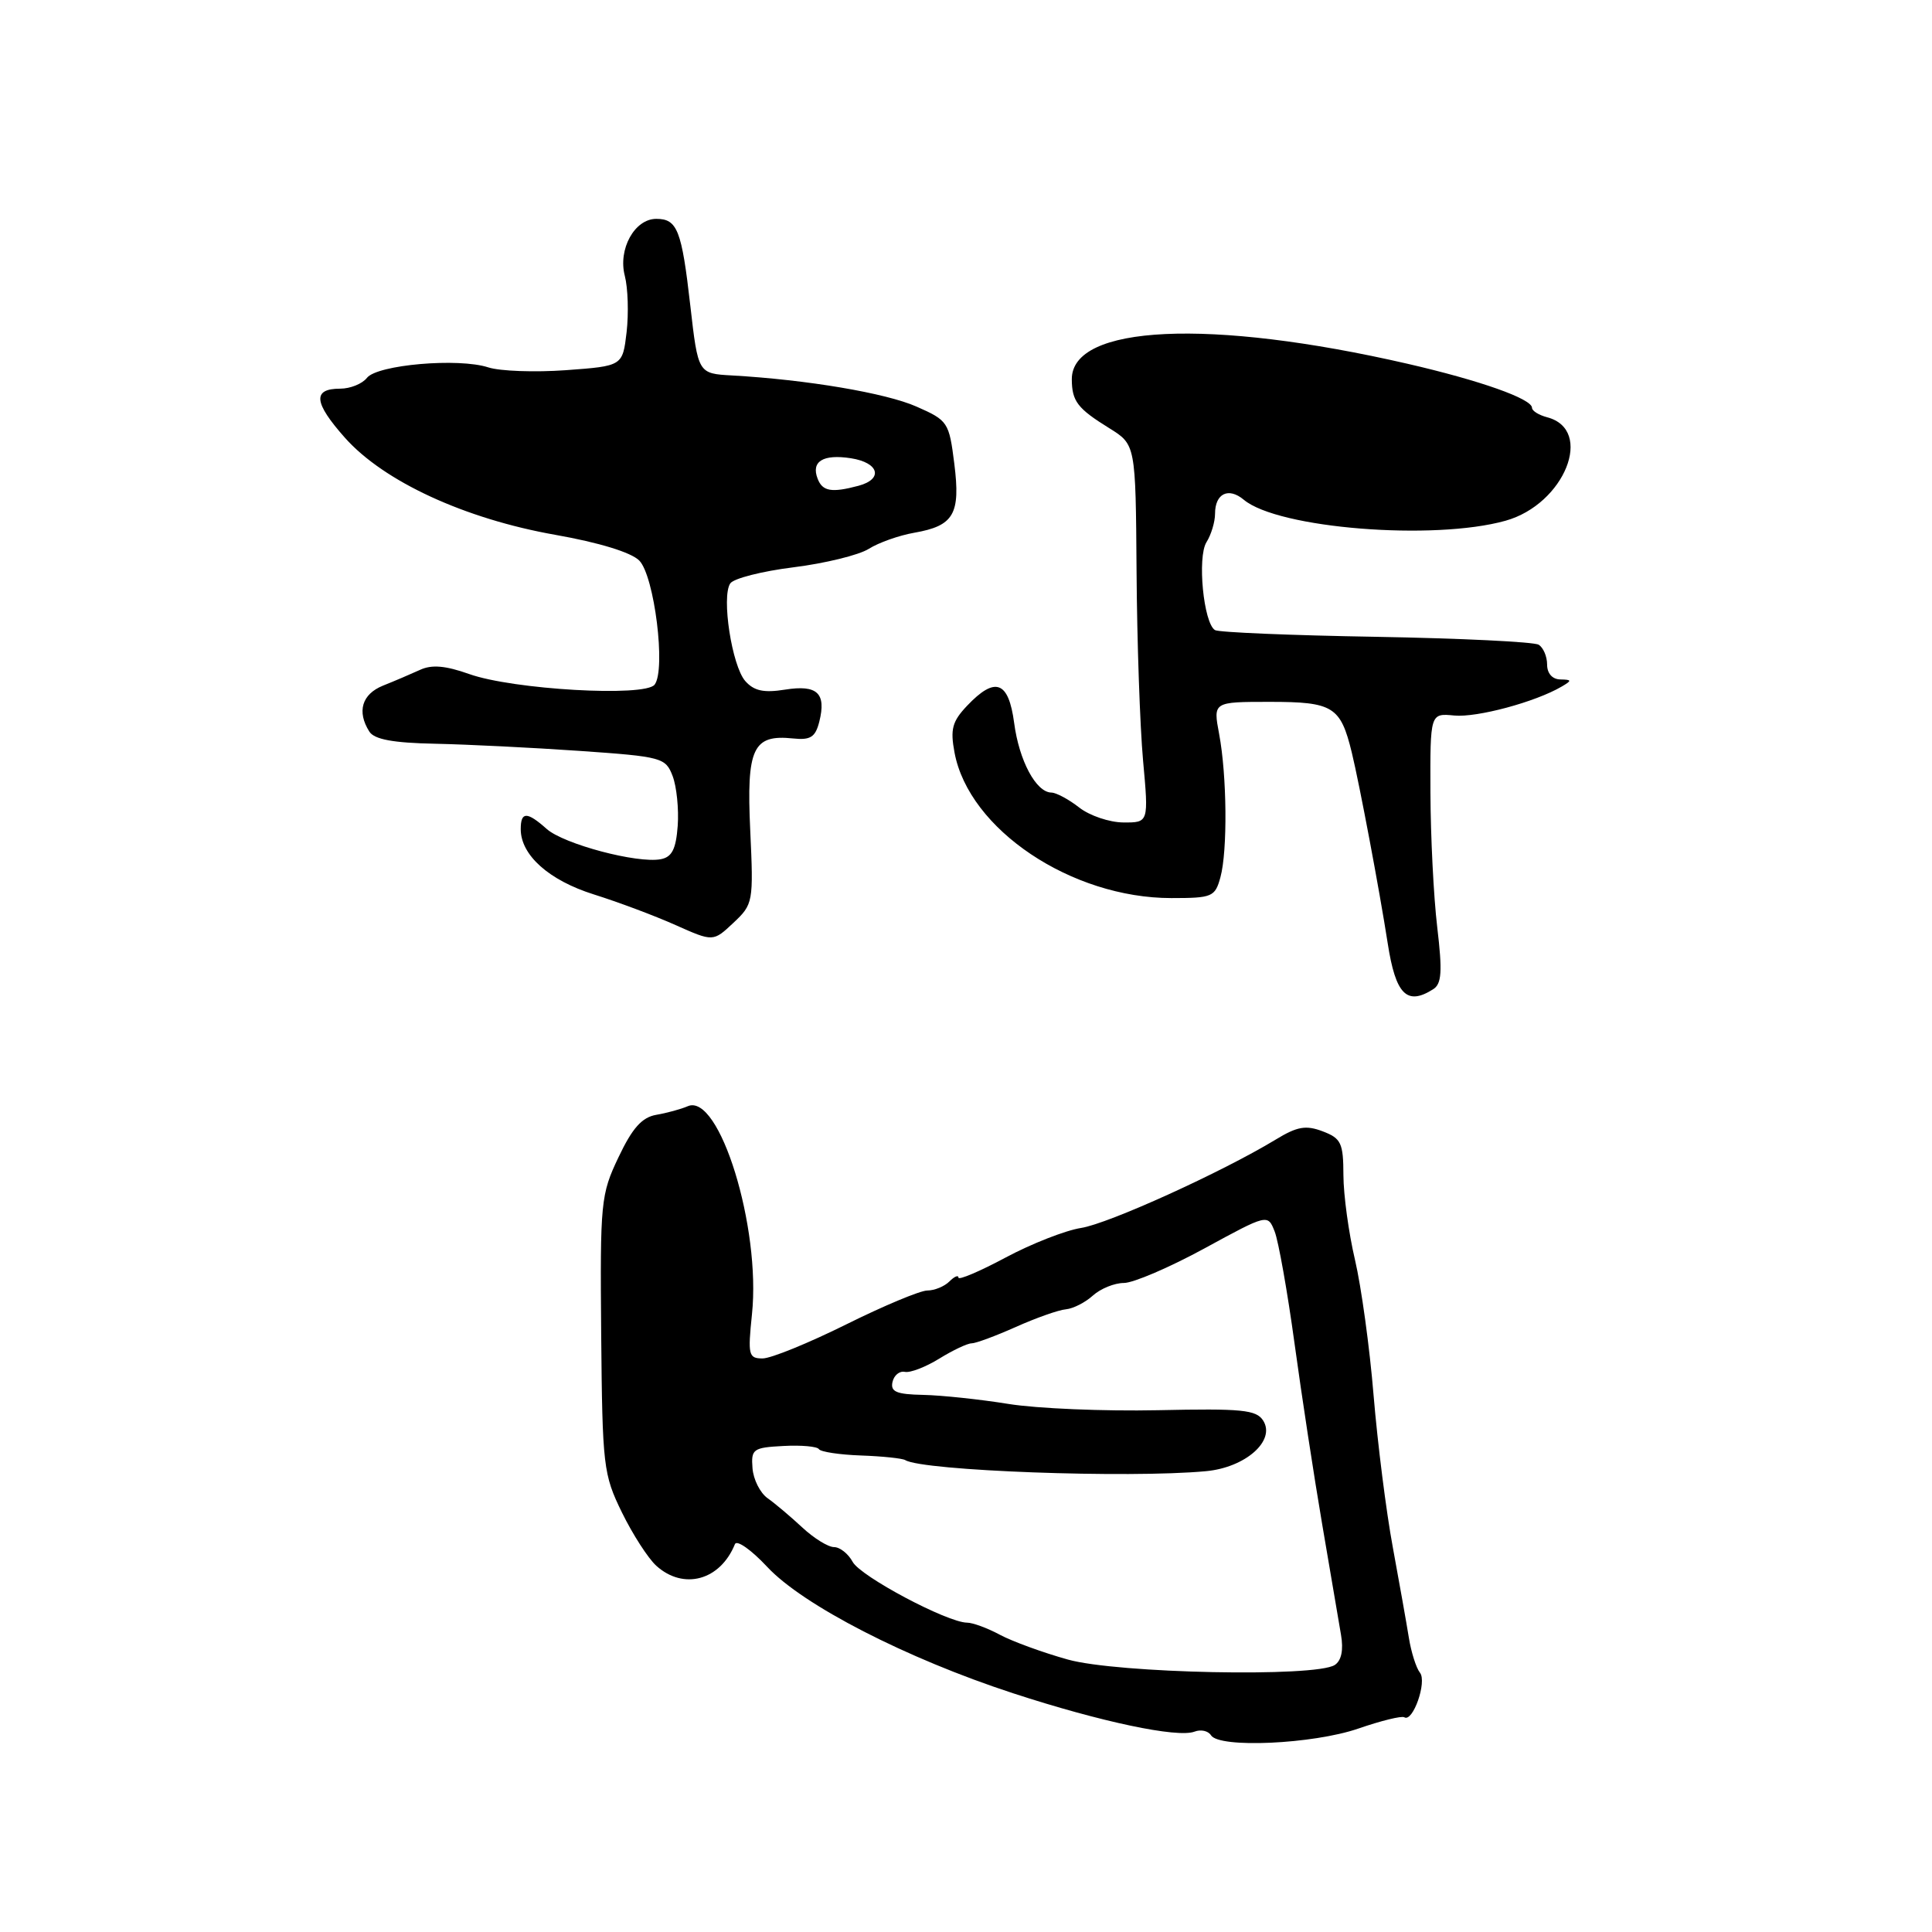 <?xml version="1.0" encoding="UTF-8" standalone="no"?>
<!DOCTYPE svg PUBLIC "-//W3C//DTD SVG 1.1//EN" "http://www.w3.org/Graphics/SVG/1.1/DTD/svg11.dtd" >
<svg xmlns="http://www.w3.org/2000/svg" xmlns:xlink="http://www.w3.org/1999/xlink" version="1.1" viewBox="0 0 256 256">
 <g >
 <path fill="currentColor"
d=" M 179.97 229.05 C 182.98 228.01 185.73 227.33 186.08 227.55 C 187.22 228.25 189.11 222.84 188.15 221.64 C 187.65 221.01 186.99 218.93 186.68 217.00 C 186.37 215.07 185.41 209.68 184.55 205.00 C 183.68 200.32 182.54 191.29 182.01 184.92 C 181.49 178.55 180.37 170.45 179.54 166.92 C 178.71 163.39 178.02 158.35 178.01 155.73 C 178.00 151.45 177.71 150.84 175.27 149.91 C 173.03 149.06 171.89 149.26 169.02 151.01 C 161.87 155.34 146.89 162.14 143.25 162.71 C 141.19 163.03 136.69 164.79 133.25 166.63 C 129.81 168.47 127.00 169.66 127.00 169.29 C 127.00 168.91 126.46 169.14 125.80 169.80 C 125.14 170.46 123.82 171.00 122.87 171.00 C 121.93 171.00 117.08 173.03 112.11 175.50 C 107.13 177.97 102.16 180.00 101.05 180.00 C 99.18 180.00 99.08 179.55 99.64 174.14 C 100.84 162.65 95.32 144.77 91.13 146.58 C 90.23 146.97 88.36 147.48 86.96 147.72 C 85.06 148.05 83.79 149.47 81.96 153.33 C 79.60 158.28 79.51 159.26 79.66 176.81 C 79.82 194.31 79.94 195.36 82.41 200.41 C 83.83 203.31 85.88 206.49 86.96 207.47 C 90.58 210.74 95.44 209.41 97.38 204.61 C 97.62 204.00 99.55 205.36 101.66 207.62 C 106.38 212.69 120.10 219.75 134.25 224.37 C 145.85 228.16 156.03 230.31 158.28 229.45 C 159.11 229.13 160.09 229.34 160.46 229.93 C 161.54 231.68 173.98 231.11 179.97 229.05 Z  M 189.90 131.08 C 191.03 130.37 191.14 128.76 190.44 122.85 C 189.96 118.81 189.56 110.78 189.54 105.00 C 189.50 94.50 189.50 94.50 192.70 94.81 C 195.71 95.10 203.44 93.02 206.92 90.98 C 208.31 90.17 208.29 90.06 206.75 90.03 C 205.69 90.01 205.00 89.23 205.00 88.06 C 205.00 86.99 204.50 85.81 203.88 85.43 C 203.27 85.05 193.56 84.58 182.31 84.38 C 171.06 84.19 161.46 83.79 160.99 83.49 C 159.47 82.55 158.63 73.83 159.86 71.85 C 160.49 70.85 161.00 69.15 161.00 68.07 C 161.00 65.39 162.78 64.52 164.81 66.22 C 169.35 70.02 189.96 71.67 199.49 69.00 C 207.32 66.81 211.29 56.93 205.00 55.29 C 203.90 55.00 203.00 54.44 203.00 54.04 C 203.00 52.85 196.14 50.42 186.50 48.20 C 160.32 42.18 141.97 43.03 142.02 50.27 C 142.04 53.17 142.77 54.13 146.99 56.74 C 150.48 58.91 150.48 58.91 150.60 75.70 C 150.66 84.94 151.05 96.21 151.46 100.75 C 152.21 109.00 152.21 109.00 148.85 108.98 C 147.01 108.97 144.38 108.08 143.00 107.00 C 141.62 105.92 139.96 105.03 139.31 105.02 C 137.28 104.98 135.04 100.80 134.38 95.79 C 133.64 90.23 131.87 89.59 128.14 93.52 C 126.17 95.60 125.90 96.63 126.48 99.72 C 128.38 109.90 141.96 119.00 155.22 119.00 C 160.64 119.00 161.00 118.84 161.71 116.25 C 162.67 112.75 162.58 102.77 161.54 97.25 C 160.74 93.00 160.74 93.00 168.25 93.00 C 176.65 93.00 177.63 93.61 179.12 99.72 C 180.13 103.87 182.78 117.92 183.88 125.00 C 184.93 131.79 186.42 133.29 189.90 131.08 Z  M 99.41 110.02 C 98.90 99.13 99.76 97.29 105.09 97.85 C 107.40 98.09 108.04 97.68 108.56 95.63 C 109.51 91.84 108.29 90.70 104.02 91.38 C 101.20 91.83 99.91 91.55 98.75 90.24 C 96.99 88.24 95.57 79.09 96.76 77.31 C 97.19 76.65 100.96 75.69 105.14 75.17 C 109.31 74.65 113.80 73.55 115.11 72.73 C 116.42 71.90 119.14 70.94 121.15 70.59 C 126.39 69.67 127.29 68.13 126.45 61.44 C 125.76 55.95 125.61 55.71 121.45 53.88 C 117.39 52.08 106.90 50.31 97.00 49.75 C 92.50 49.50 92.50 49.50 91.47 40.50 C 90.33 30.48 89.75 29.00 86.96 29.00 C 84.09 29.00 81.87 33.01 82.79 36.55 C 83.21 38.17 83.31 41.52 83.03 44.00 C 82.50 48.50 82.50 48.50 75.00 49.05 C 70.88 49.35 66.24 49.18 64.70 48.68 C 60.75 47.39 49.98 48.33 48.62 50.07 C 48.00 50.86 46.41 51.50 45.08 51.50 C 41.38 51.50 41.56 53.34 45.71 58.01 C 50.86 63.80 61.59 68.75 73.59 70.87 C 79.37 71.89 83.62 73.19 84.70 74.27 C 86.71 76.29 88.26 88.74 86.74 90.72 C 85.47 92.38 67.95 91.38 62.16 89.31 C 59.03 88.20 57.21 88.04 55.66 88.76 C 54.47 89.30 52.26 90.25 50.75 90.85 C 47.95 91.98 47.26 94.29 48.94 96.94 C 49.60 97.98 52.09 98.44 57.68 98.55 C 61.98 98.64 70.60 99.07 76.83 99.50 C 87.73 100.26 88.20 100.39 89.13 102.84 C 89.66 104.24 89.96 107.21 89.80 109.43 C 89.57 112.52 89.04 113.57 87.55 113.85 C 84.45 114.44 74.70 111.85 72.44 109.84 C 69.82 107.51 69.00 107.52 69.00 109.87 C 69.00 113.31 72.74 116.65 78.70 118.52 C 81.89 119.52 86.75 121.34 89.50 122.57 C 94.50 124.80 94.50 124.80 97.18 122.28 C 99.80 119.82 99.85 119.55 99.41 110.02 Z  M 141.50 219.90 C 138.20 218.98 134.15 217.50 132.50 216.62 C 130.85 215.73 128.89 215.01 128.14 215.01 C 125.52 214.99 114.01 208.88 112.98 206.95 C 112.40 205.88 111.29 205.00 110.52 205.00 C 109.74 205.00 107.84 203.83 106.30 202.39 C 104.76 200.96 102.69 199.21 101.71 198.52 C 100.72 197.82 99.82 196.03 99.71 194.54 C 99.51 192.01 99.79 191.81 103.80 191.60 C 106.17 191.47 108.29 191.66 108.51 192.02 C 108.74 192.38 111.25 192.76 114.09 192.86 C 116.94 192.96 119.57 193.24 119.95 193.47 C 122.24 194.89 149.52 195.90 159.79 194.94 C 165.02 194.46 169.06 190.90 167.38 188.24 C 166.47 186.80 164.58 186.62 153.42 186.86 C 146.31 187.01 137.41 186.64 133.63 186.03 C 129.85 185.42 124.76 184.88 122.33 184.83 C 118.79 184.76 117.97 184.42 118.26 183.12 C 118.46 182.23 119.19 181.63 119.90 181.78 C 120.60 181.93 122.65 181.14 124.45 180.03 C 126.26 178.91 128.19 178.00 128.74 178.00 C 129.29 178.00 131.94 177.02 134.62 175.82 C 137.31 174.62 140.28 173.57 141.24 173.49 C 142.19 173.40 143.80 172.59 144.81 171.67 C 145.83 170.75 147.68 170.00 148.92 170.00 C 150.17 170.00 154.97 167.94 159.58 165.43 C 167.98 160.85 167.98 160.85 168.90 163.18 C 169.40 164.45 170.59 171.12 171.53 178.00 C 172.47 184.88 174.12 195.68 175.20 202.00 C 176.28 208.32 177.40 214.91 177.69 216.62 C 178.04 218.65 177.74 220.05 176.86 220.62 C 174.31 222.27 148.05 221.73 141.50 219.90 Z  M 108.34 63.43 C 107.45 61.14 109.06 60.15 112.75 60.72 C 116.48 61.30 117.08 63.48 113.75 64.37 C 110.19 65.32 108.98 65.11 108.34 63.43 Z "/>
</g>
</svg>